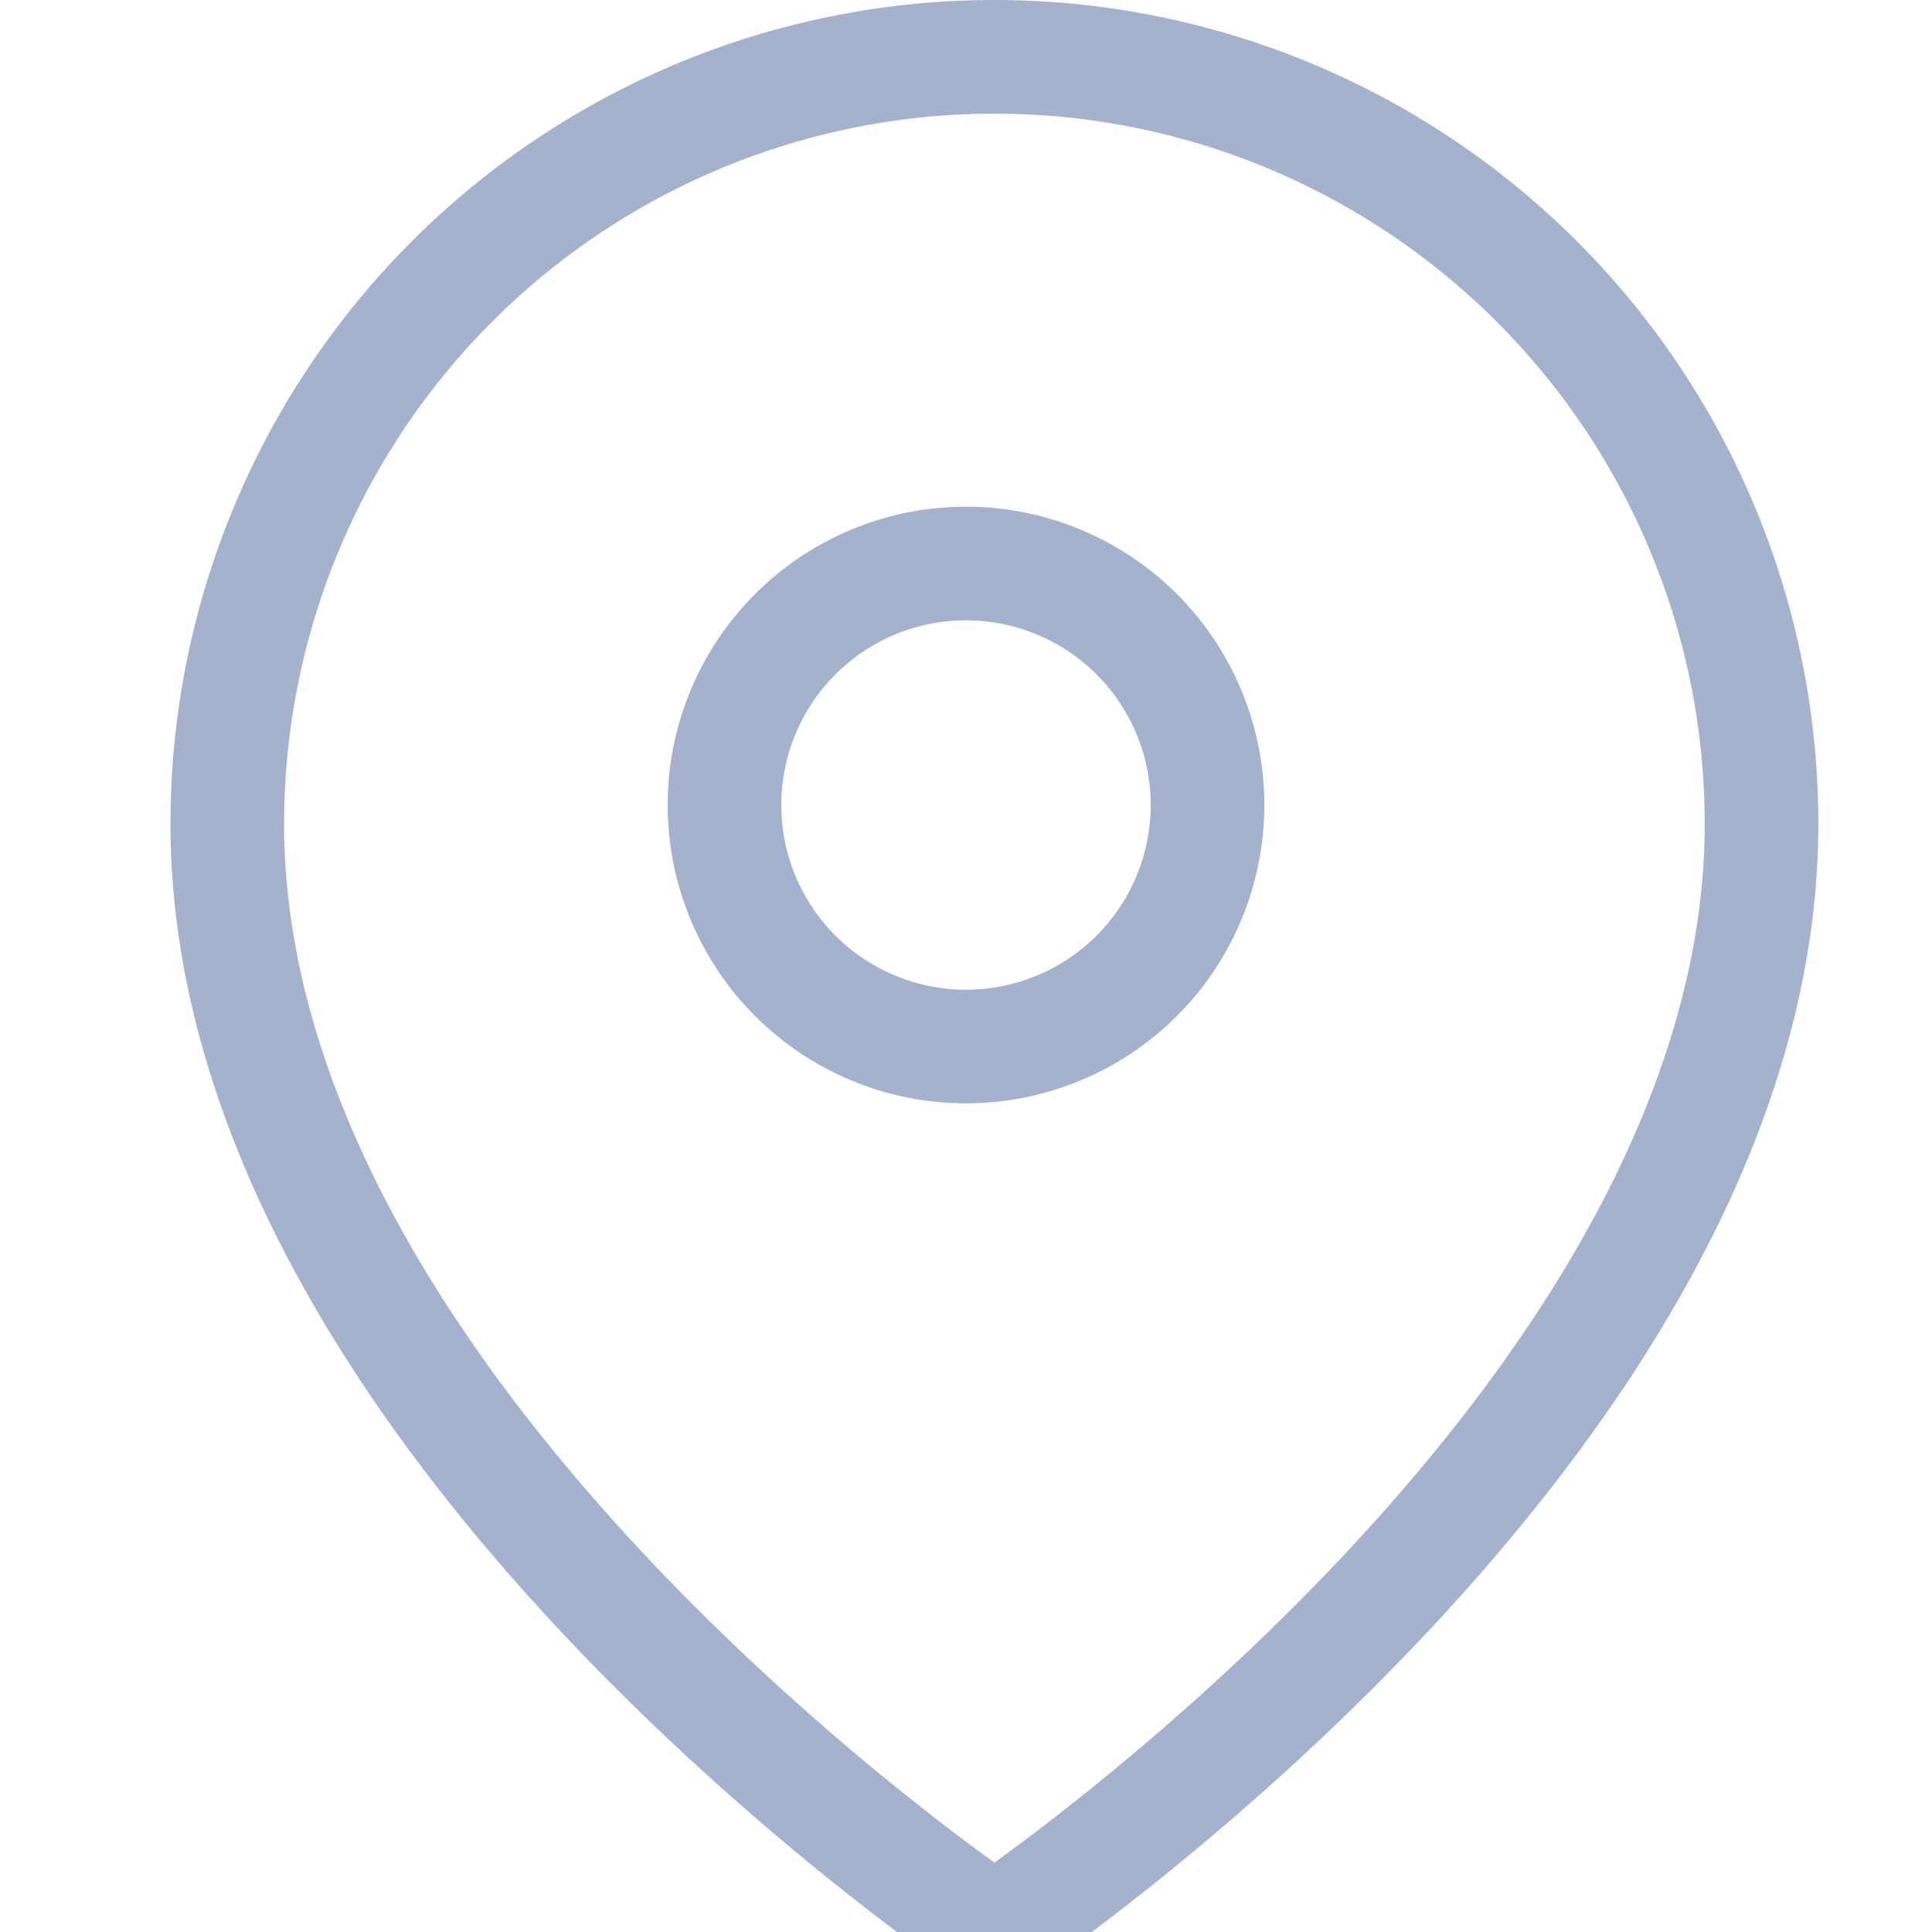 <svg width="34" height="34" fill="none" xmlns="http://www.w3.org/2000/svg"><g clip-path="url(#clip0)" stroke="#A5B2CE" stroke-width="2" stroke-linecap="round" stroke-linejoin="round"><path d="M31 14.5C31 25 17.5 34 17.5 34S4 25 4 14.5a13.5 13.5 0 0127 0z"/><path d="M17 18.417a4.25 4.25 0 100-8.5 4.25 4.25 0 000 8.5z"/></g><defs><clipPath id="clip0"><path fill="#fff" d="M0 0h34v34H0z"/></clipPath></defs></svg>